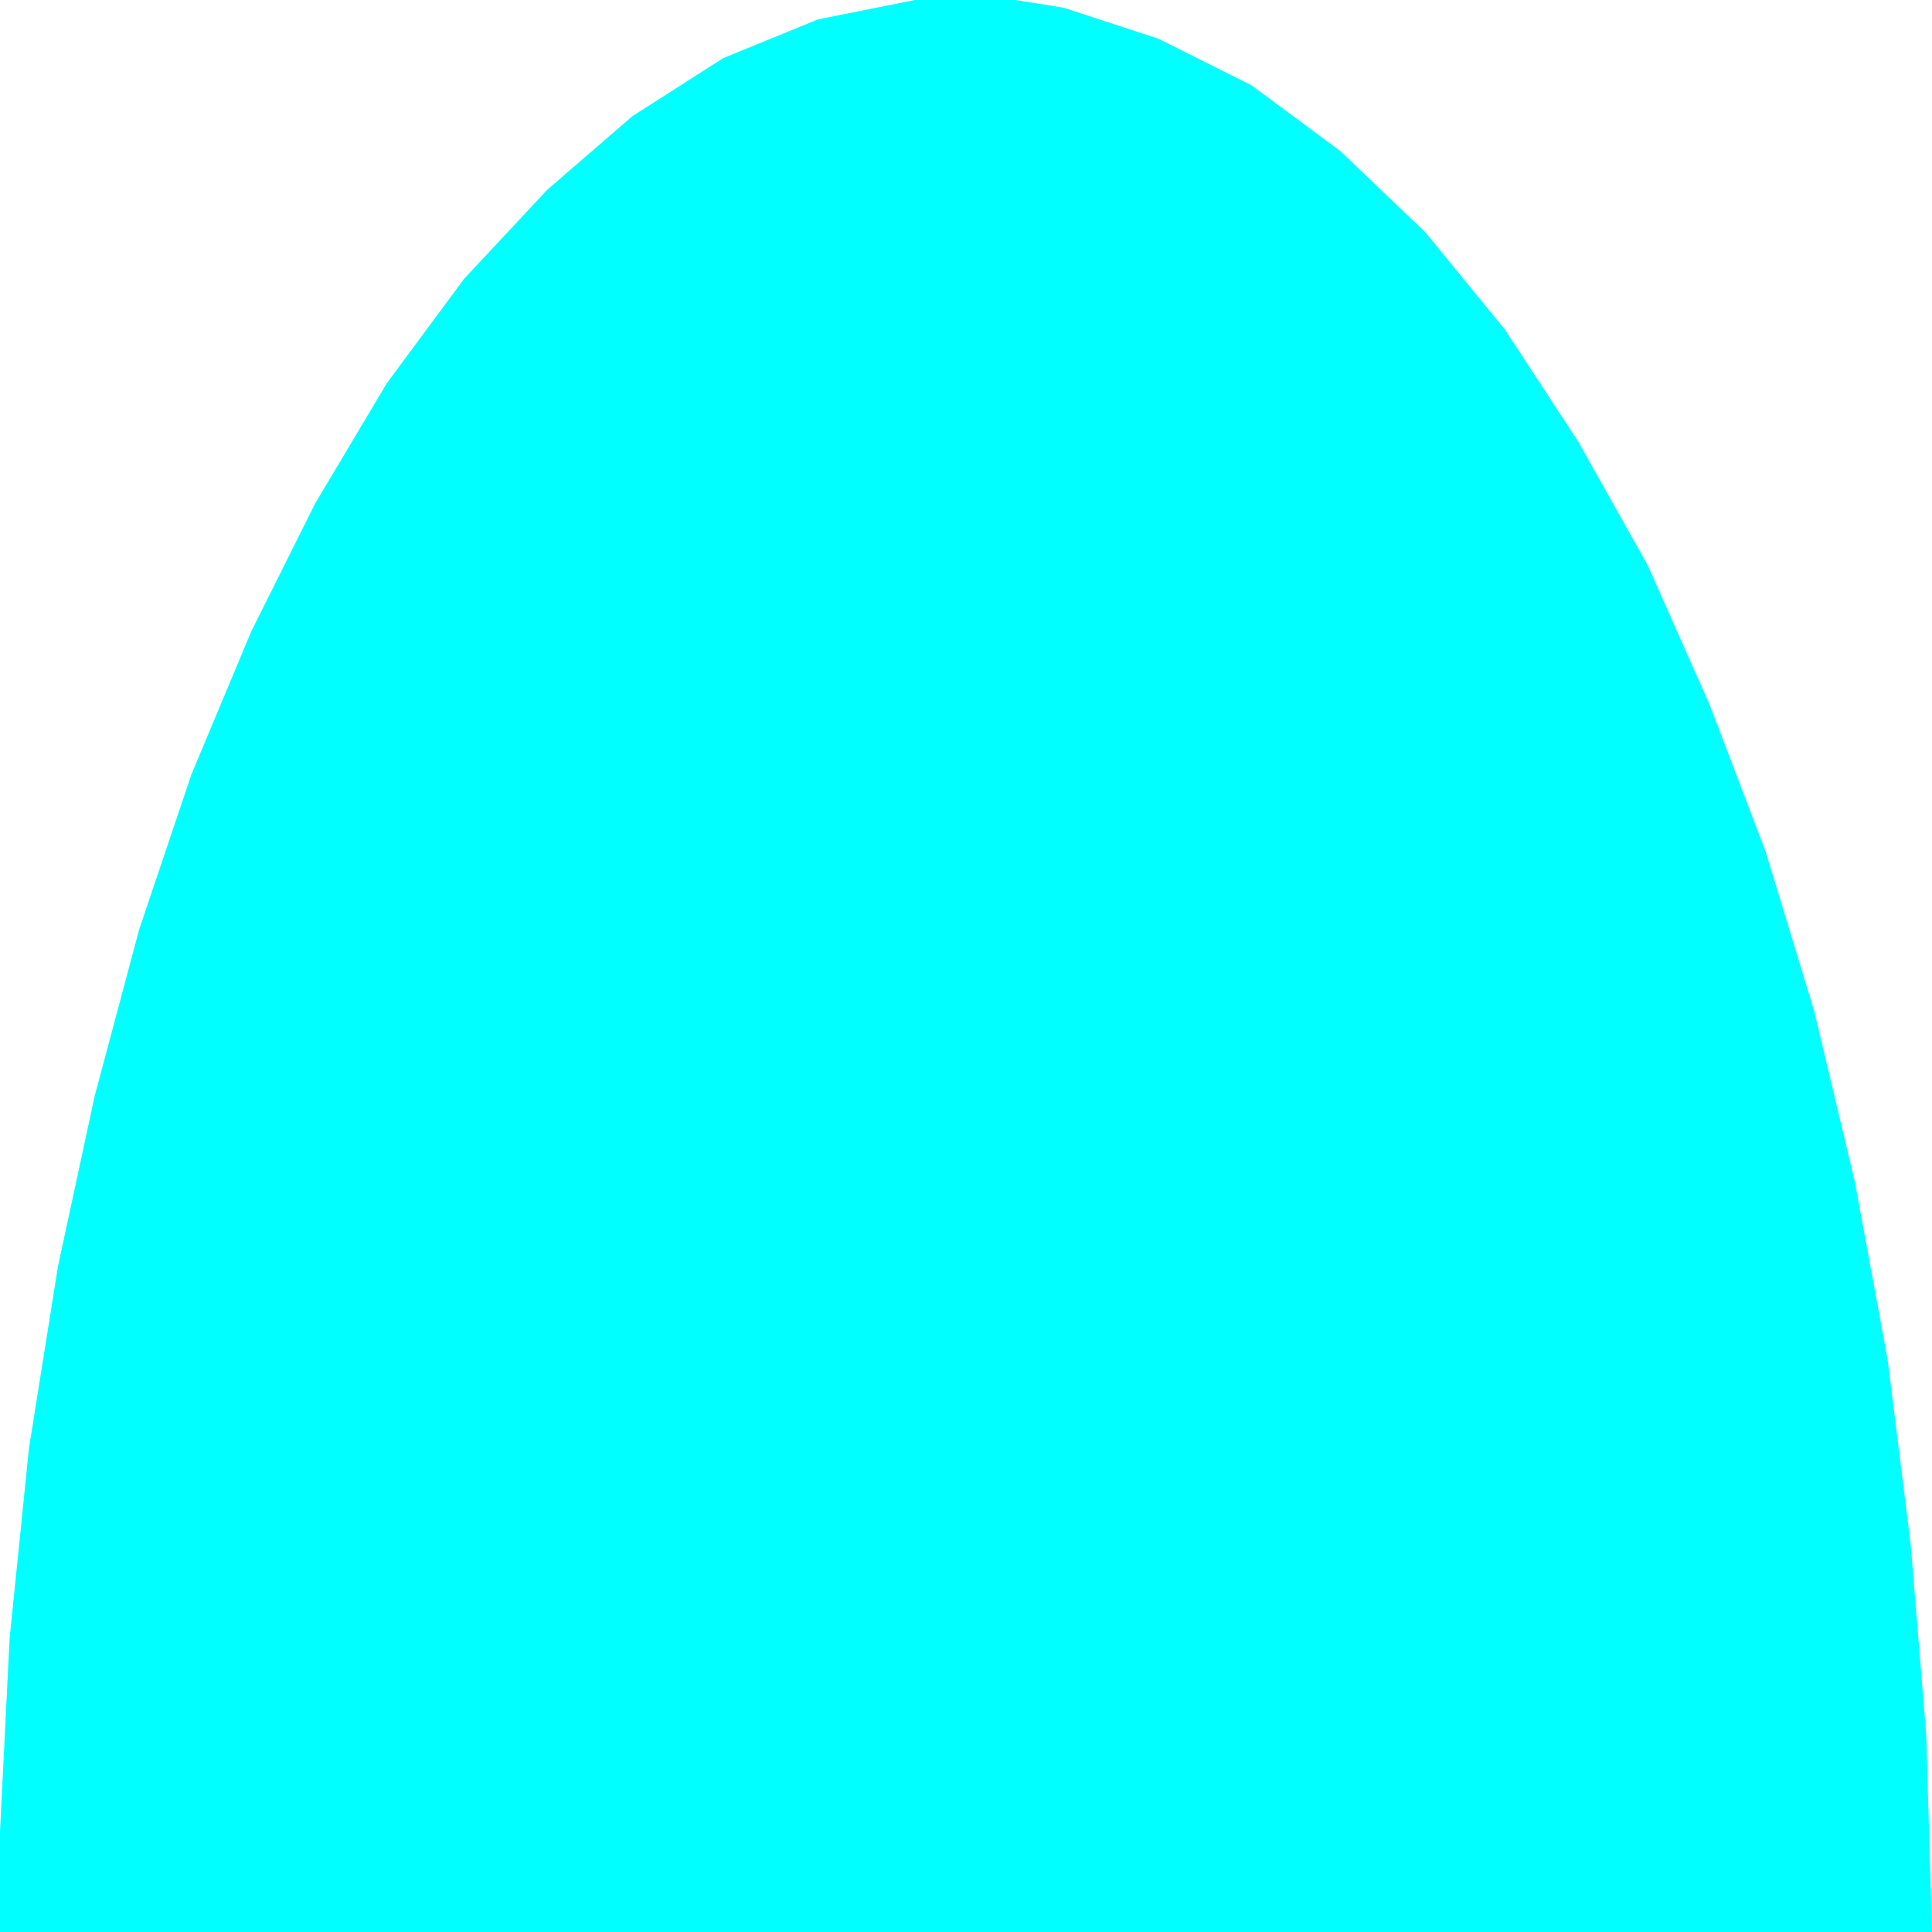 <svg width="150" height="150" viewBox="0 0 150 150" fill="none" xmlns="http://www.w3.org/2000/svg">
<g clip-path="url(#clip0_2109_163497)">
<path d="M74.925 150H150L149.55 134.669L148.348 119.94L146.547 105.511L143.994 91.683L140.841 78.457L137.087 66.132L132.733 54.709L127.928 43.888L122.523 34.269L116.817 25.551L110.661 18.036L104.054 11.723L97.147 6.613L89.94 3.006L82.583 0.601L78.829 0H74.925H71.021L63.514 1.503L56.156 4.509L49.099 9.018L42.492 14.729L36.036 21.643L30.03 29.759L24.474 39.078L19.52 48.998L14.865 60.12L10.811 72.144L7.357 85.07L4.505 98.297L2.252 112.425L0.751 127.154L0 142.184V150H74.925Z" fill="#00FFFF"/>
</g>
<defs>
<clipPath id="clip0_2109_163497">
<rect width="150" height="150" fill="white"/>
</clipPath>
</defs>
</svg>
